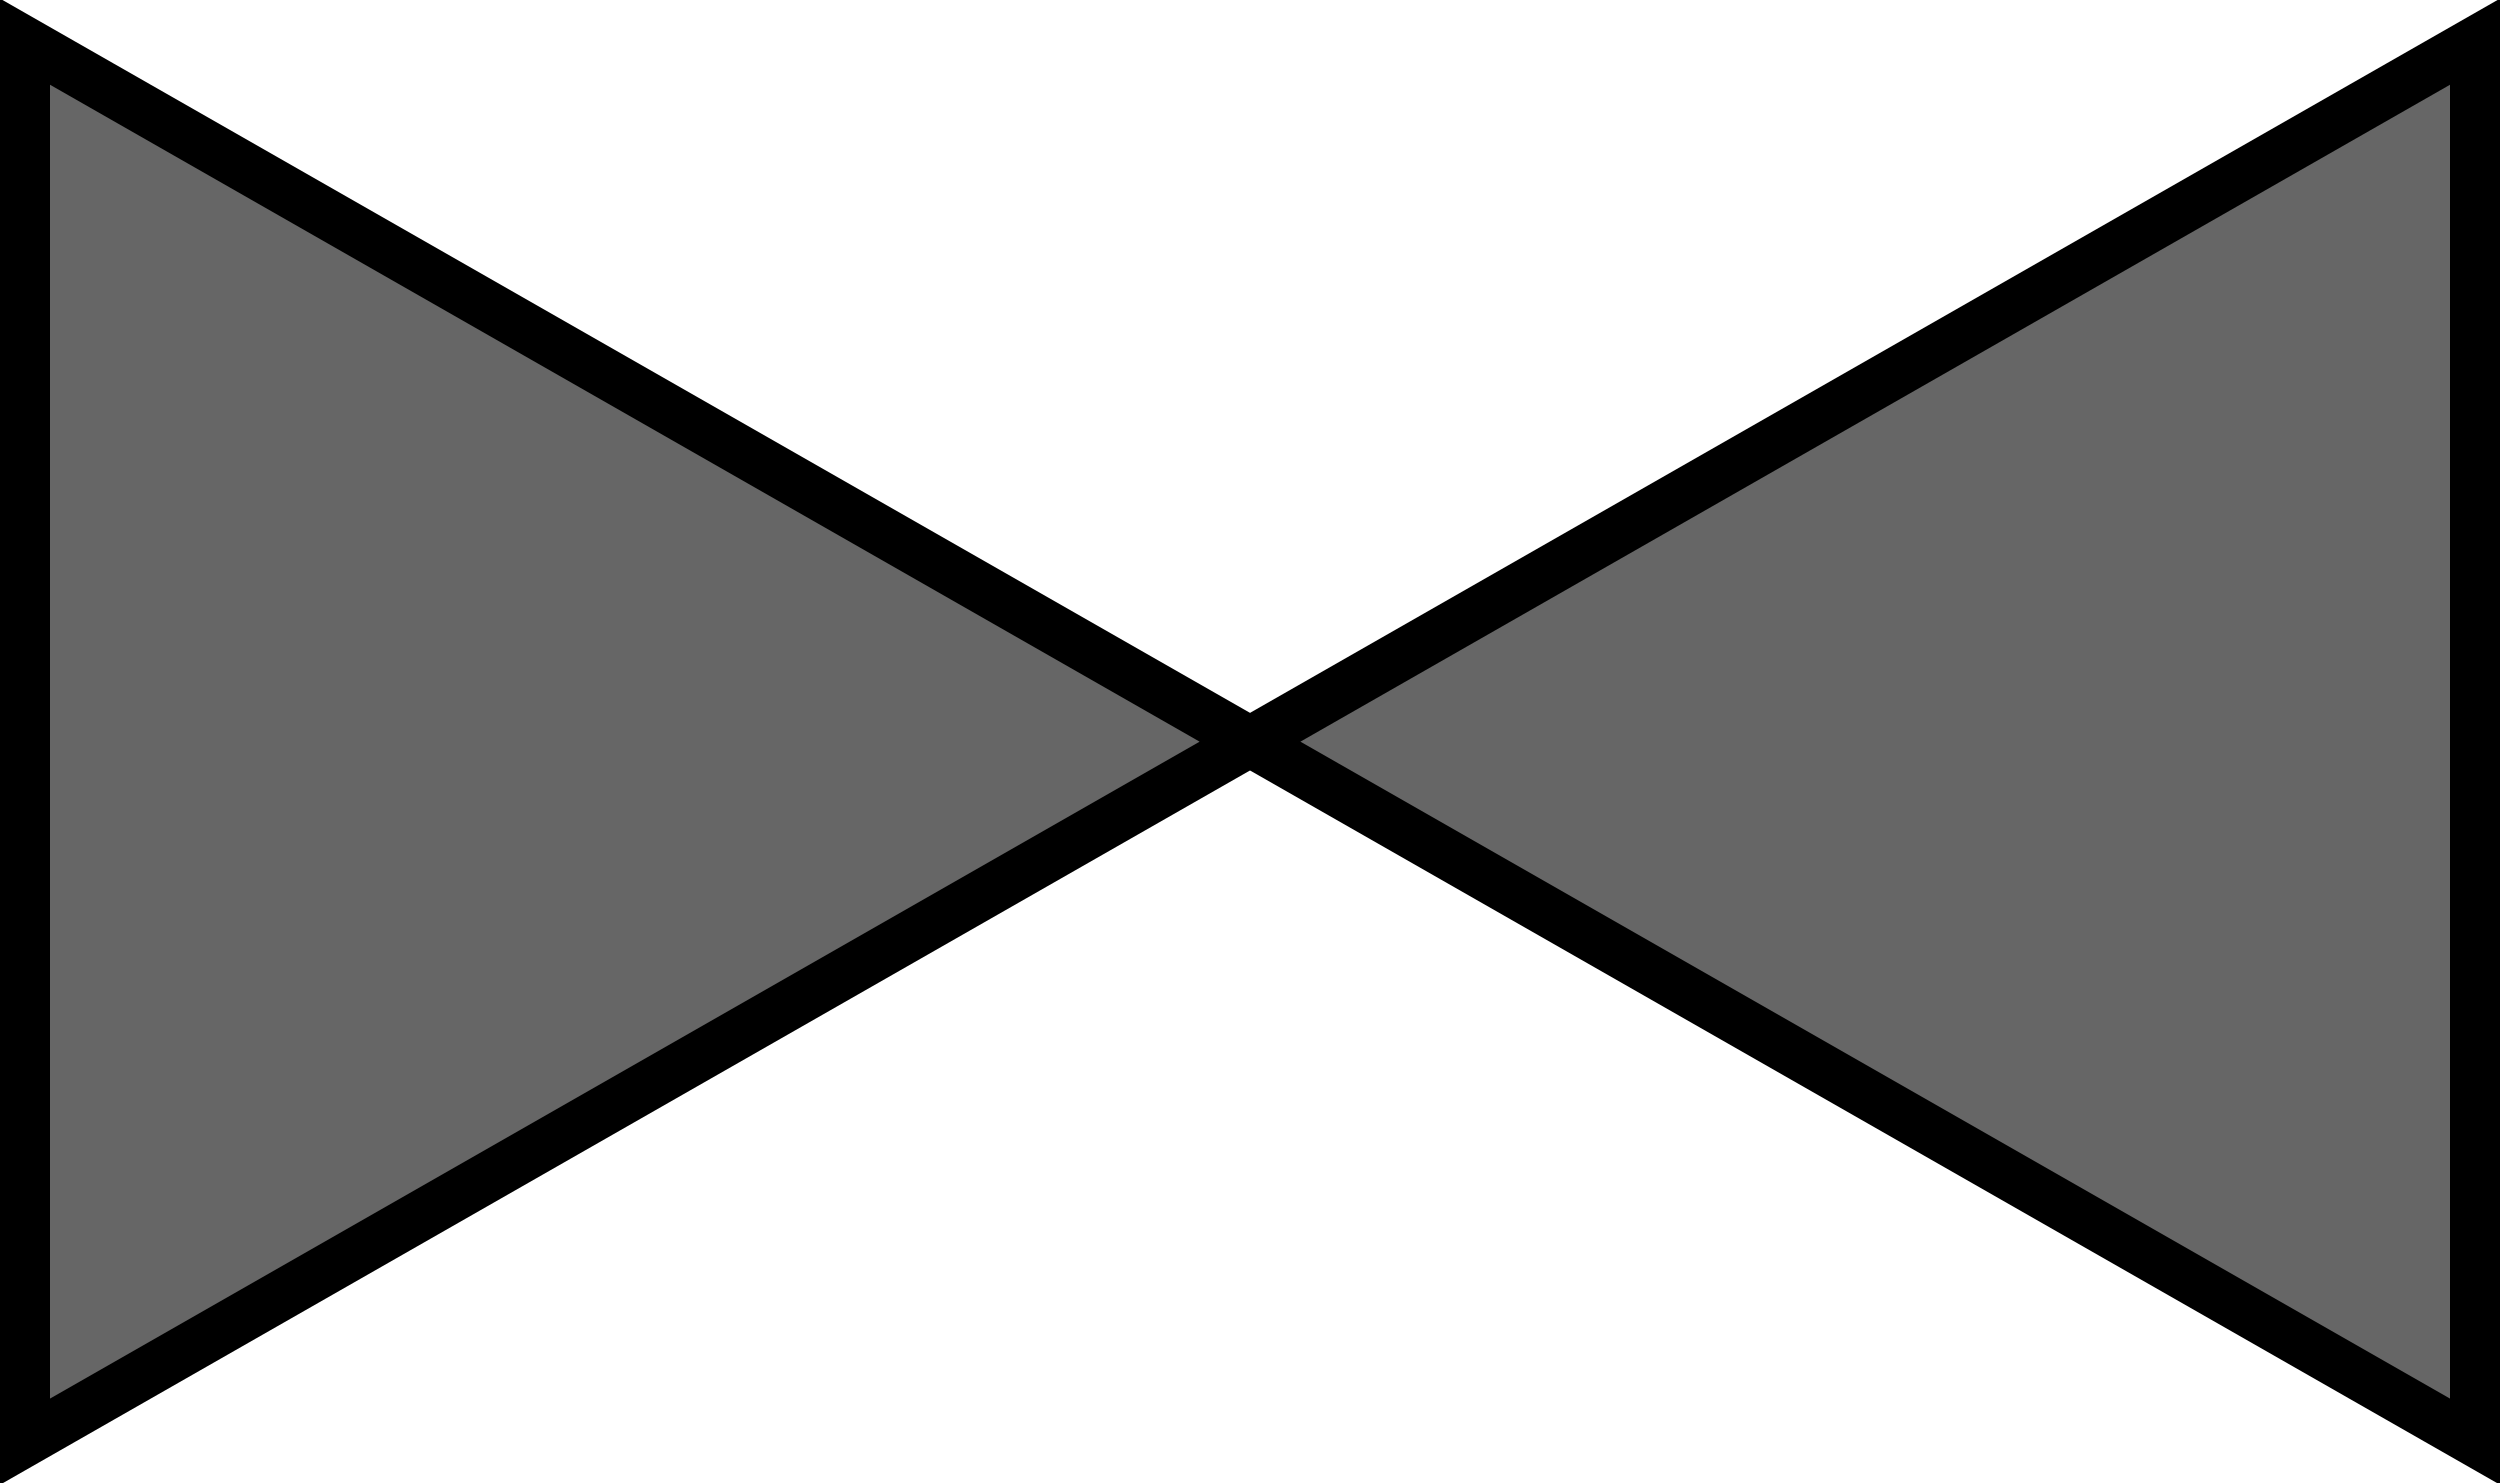 <?xml version="1.0" encoding="utf-8"?>
<!-- Generator: Adobe Illustrator 13.0.1, SVG Export Plug-In . SVG Version: 6.00 Build 14948)  -->
<!DOCTYPE svg PUBLIC "-//W3C//DTD SVG 1.1//EN" "http://www.w3.org/Graphics/SVG/1.1/DTD/svg11.dtd">
<svg version="1.1" id="레이어_1" xmlns="http://www.w3.org/2000/svg" xmlns:xlink="http://www.w3.org/1999/xlink" x="0px"
	 y="0px" width="150px" height="89px" viewBox="0 0 150 89" enable-background="new 0 0 150 89" xml:space="preserve">
<g>
	<polygon fill="#666666" stroke="#000000" stroke-width="3" points="1.5,2.5 75,44.5 1.5,86.5 	"/>
	<polygon fill="#666666" stroke="#000000" stroke-width="3" points="148.5,86.5 75,44.5 148.5,2.5 	"/>
</g>
</svg>
